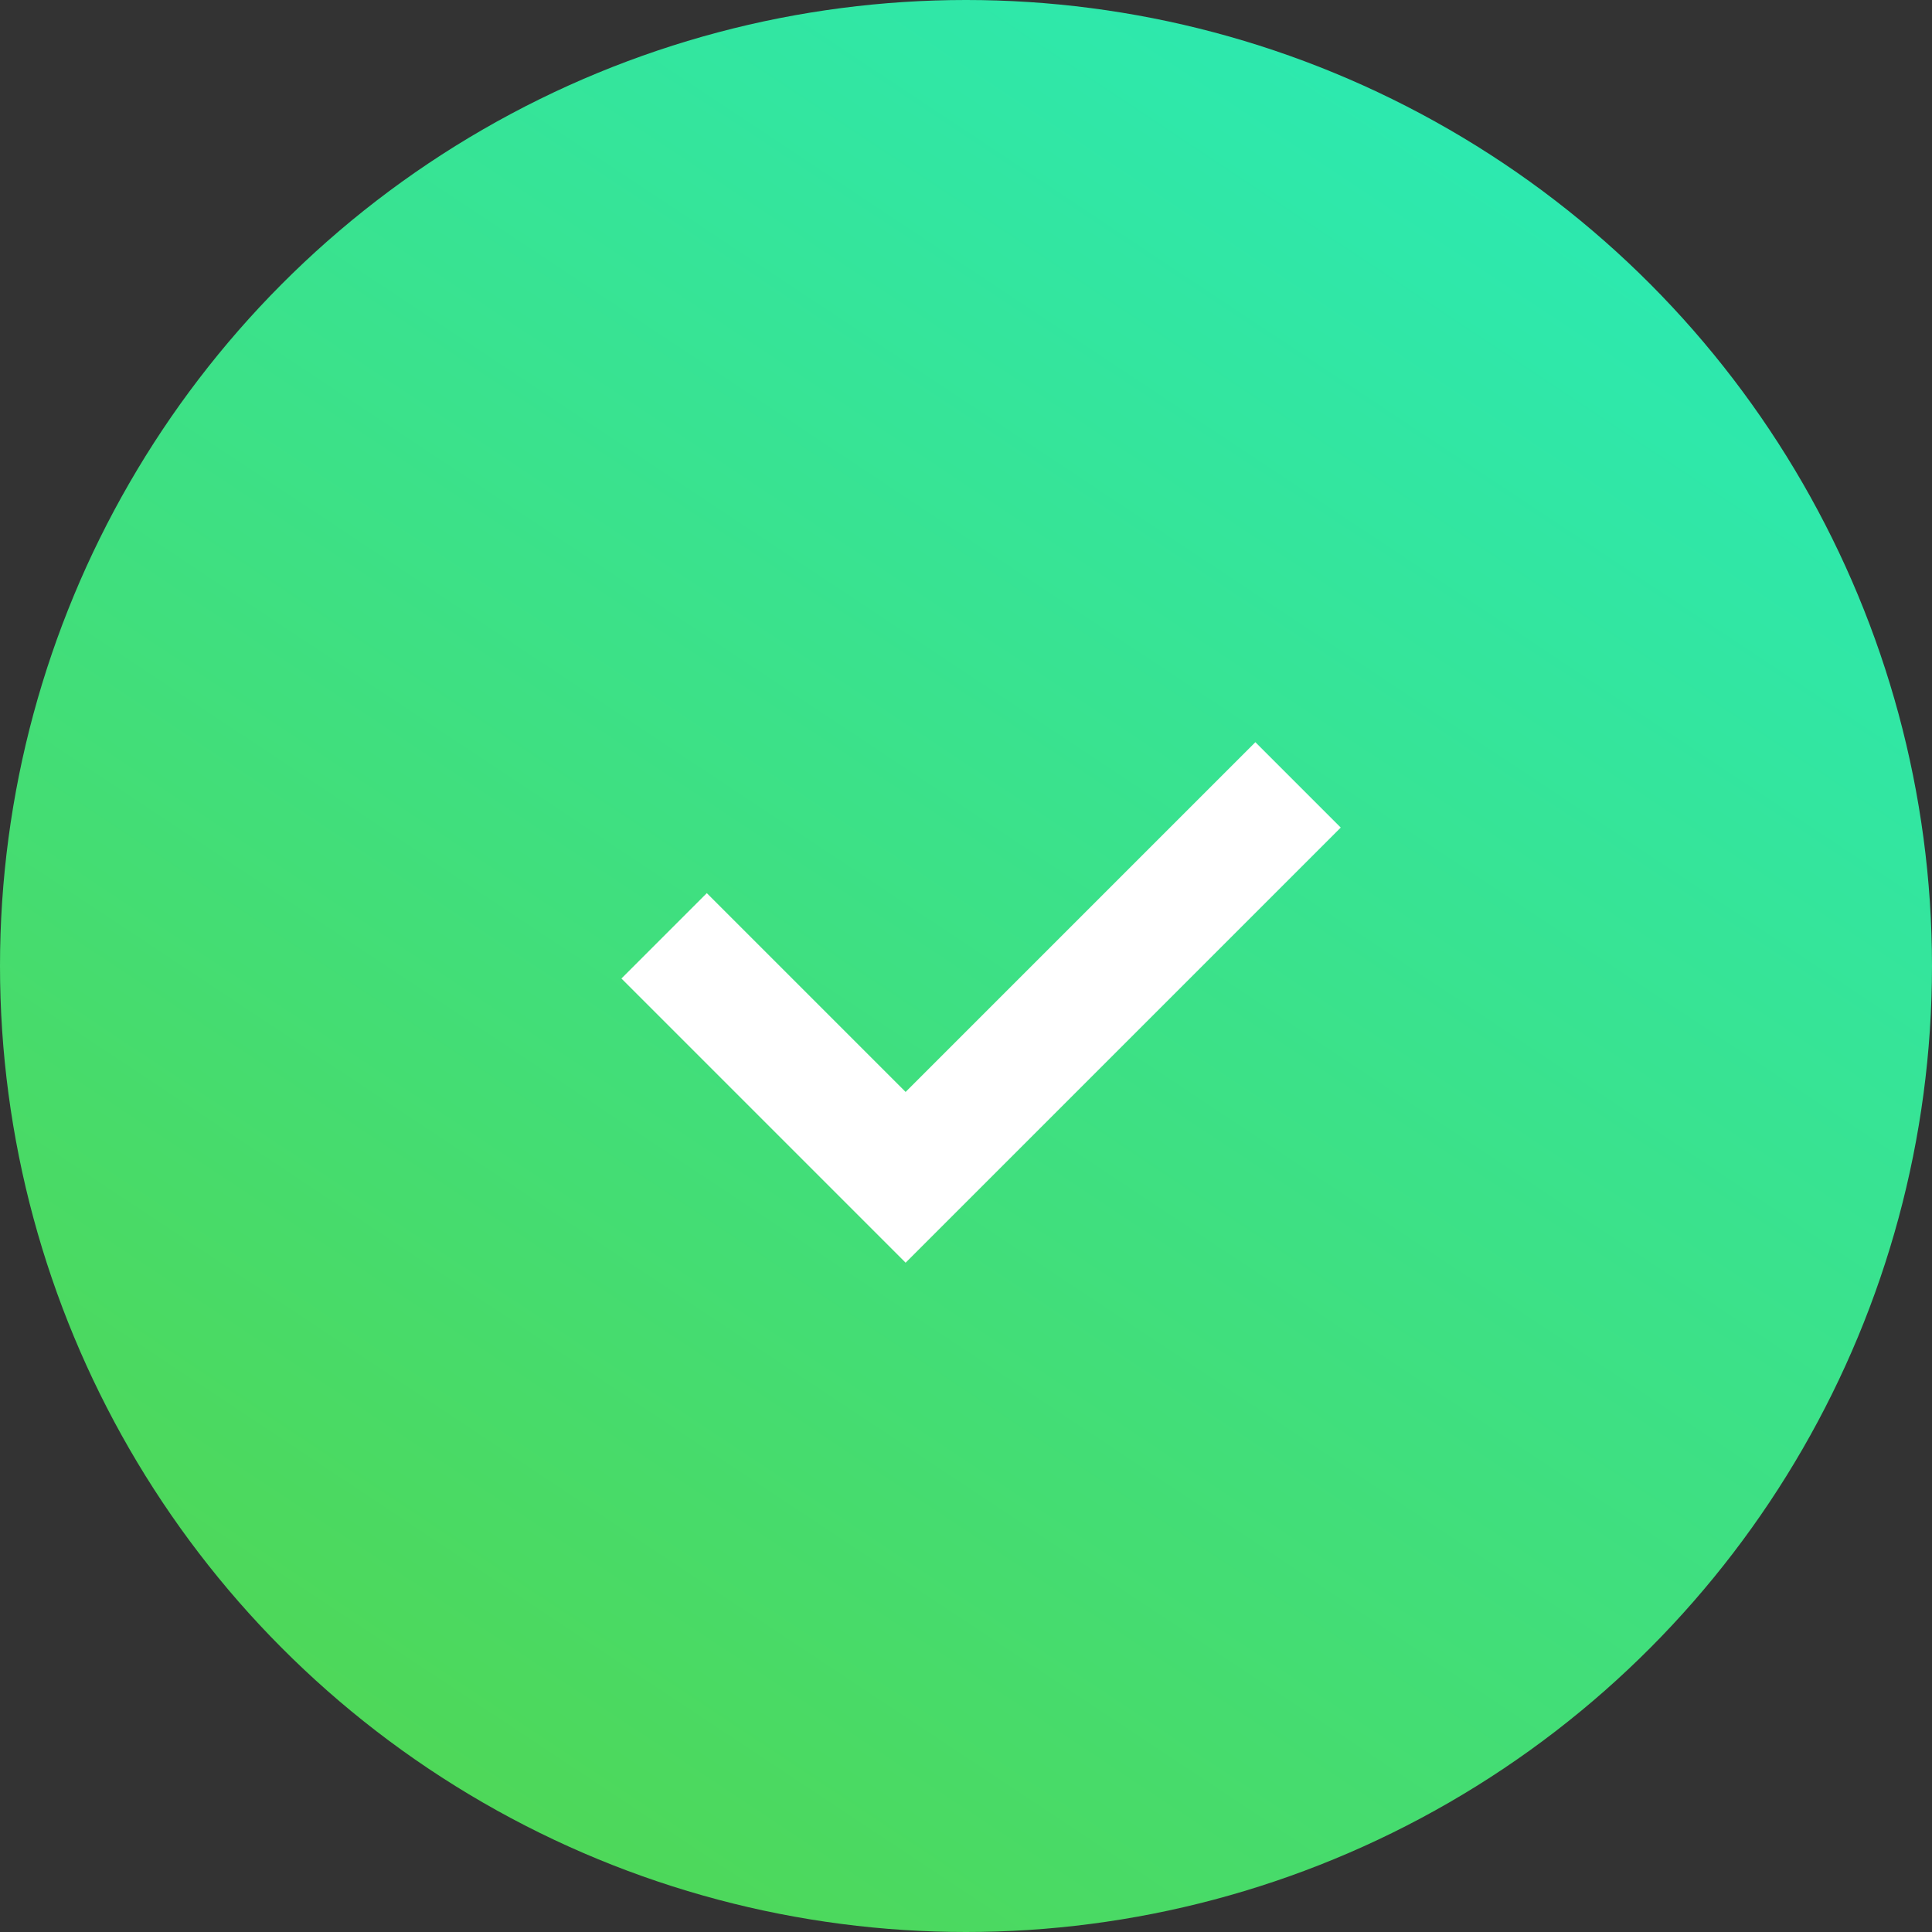 <svg width="32" height="32" viewBox="0 0 32 32" fill="none" xmlns="http://www.w3.org/2000/svg">
<rect x="0" y="0" width="32" height="32" fill="#333333" stroke="none"/>
<circle cx="16" cy="16" r="16" fill="url(#paint0_linear_365_9412)"/>
<path d="M11 15.5L15 19.5L21.5 13" stroke="white" stroke-width="2"/>
<defs>
<linearGradient id="paint0_linear_365_9412" x1="-20.5" y1="35.2" x2="16.728" y2="-20.925" gradientUnits="userSpaceOnUse">
<stop stop-color="#63CD23"/>
<stop offset="1" stop-color="#1DF1D8"/>
</linearGradient>
</defs>
</svg>
